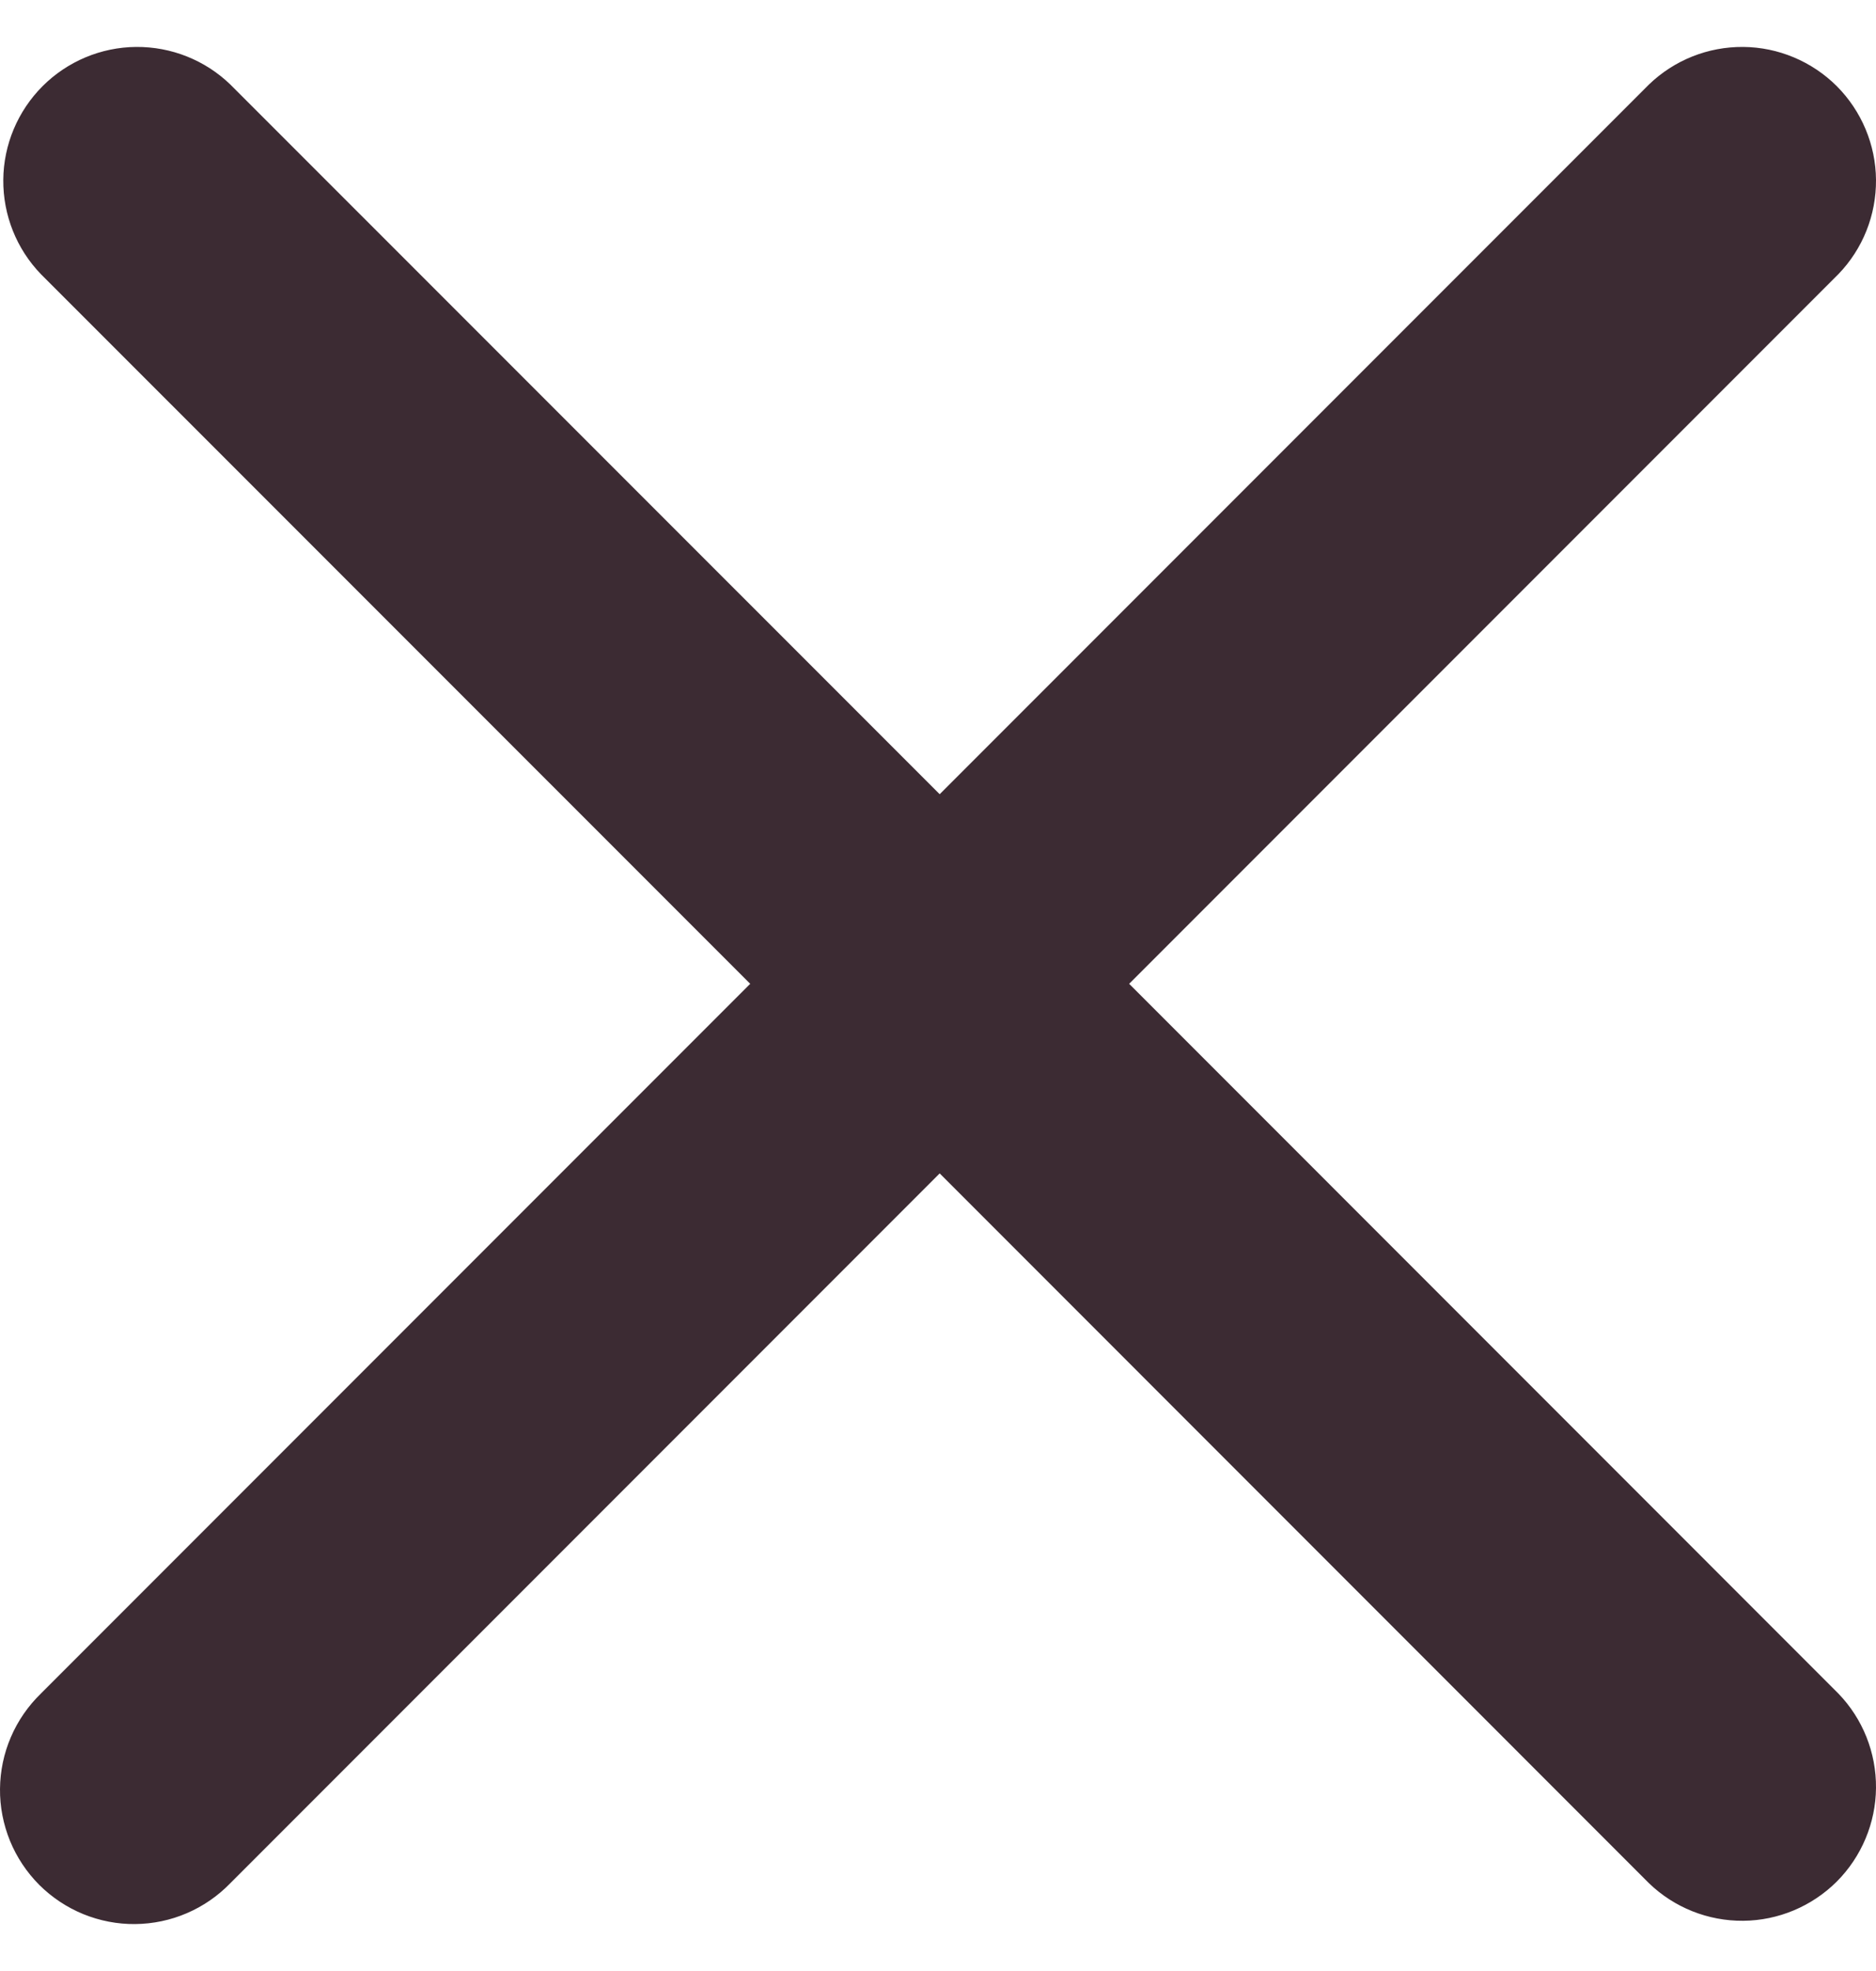 <svg width="20" height="21" viewBox="0 0 20 21" fill="none" xmlns="http://www.w3.org/2000/svg">
<path fill-rule="evenodd" clip-rule="evenodd" d="M2.456 0.901C2.187 0.641 1.826 0.497 1.451 0.5C1.077 0.503 0.718 0.654 0.454 0.918C0.189 1.183 0.038 1.542 0.035 1.916C0.032 2.291 0.176 2.652 0.436 2.921L7.998 10.482L0.436 18.044C0.3 18.176 0.191 18.333 0.116 18.508C0.041 18.682 0.002 18.869 5.39386e-05 19.059C-0.002 19.249 0.035 19.437 0.106 19.612C0.178 19.788 0.284 19.947 0.418 20.082C0.553 20.216 0.712 20.322 0.888 20.394C1.063 20.465 1.251 20.502 1.441 20.5C1.631 20.498 1.818 20.459 1.992 20.384C2.167 20.309 2.324 20.2 2.456 20.064L10.018 12.502L17.579 20.064C17.848 20.324 18.209 20.468 18.584 20.465C18.958 20.462 19.317 20.311 19.582 20.047C19.846 19.782 19.997 19.423 20 19.049C20.003 18.674 19.859 18.313 19.599 18.044L12.038 10.482L19.599 2.921C19.859 2.652 20.003 2.291 20 1.916C19.997 1.542 19.846 1.183 19.582 0.918C19.317 0.654 18.958 0.503 18.584 0.5C18.209 0.497 17.848 0.641 17.579 0.901L10.018 8.462L2.456 0.901Z" fill="#1A0710" fill-opacity="0.85"/>
</svg>
